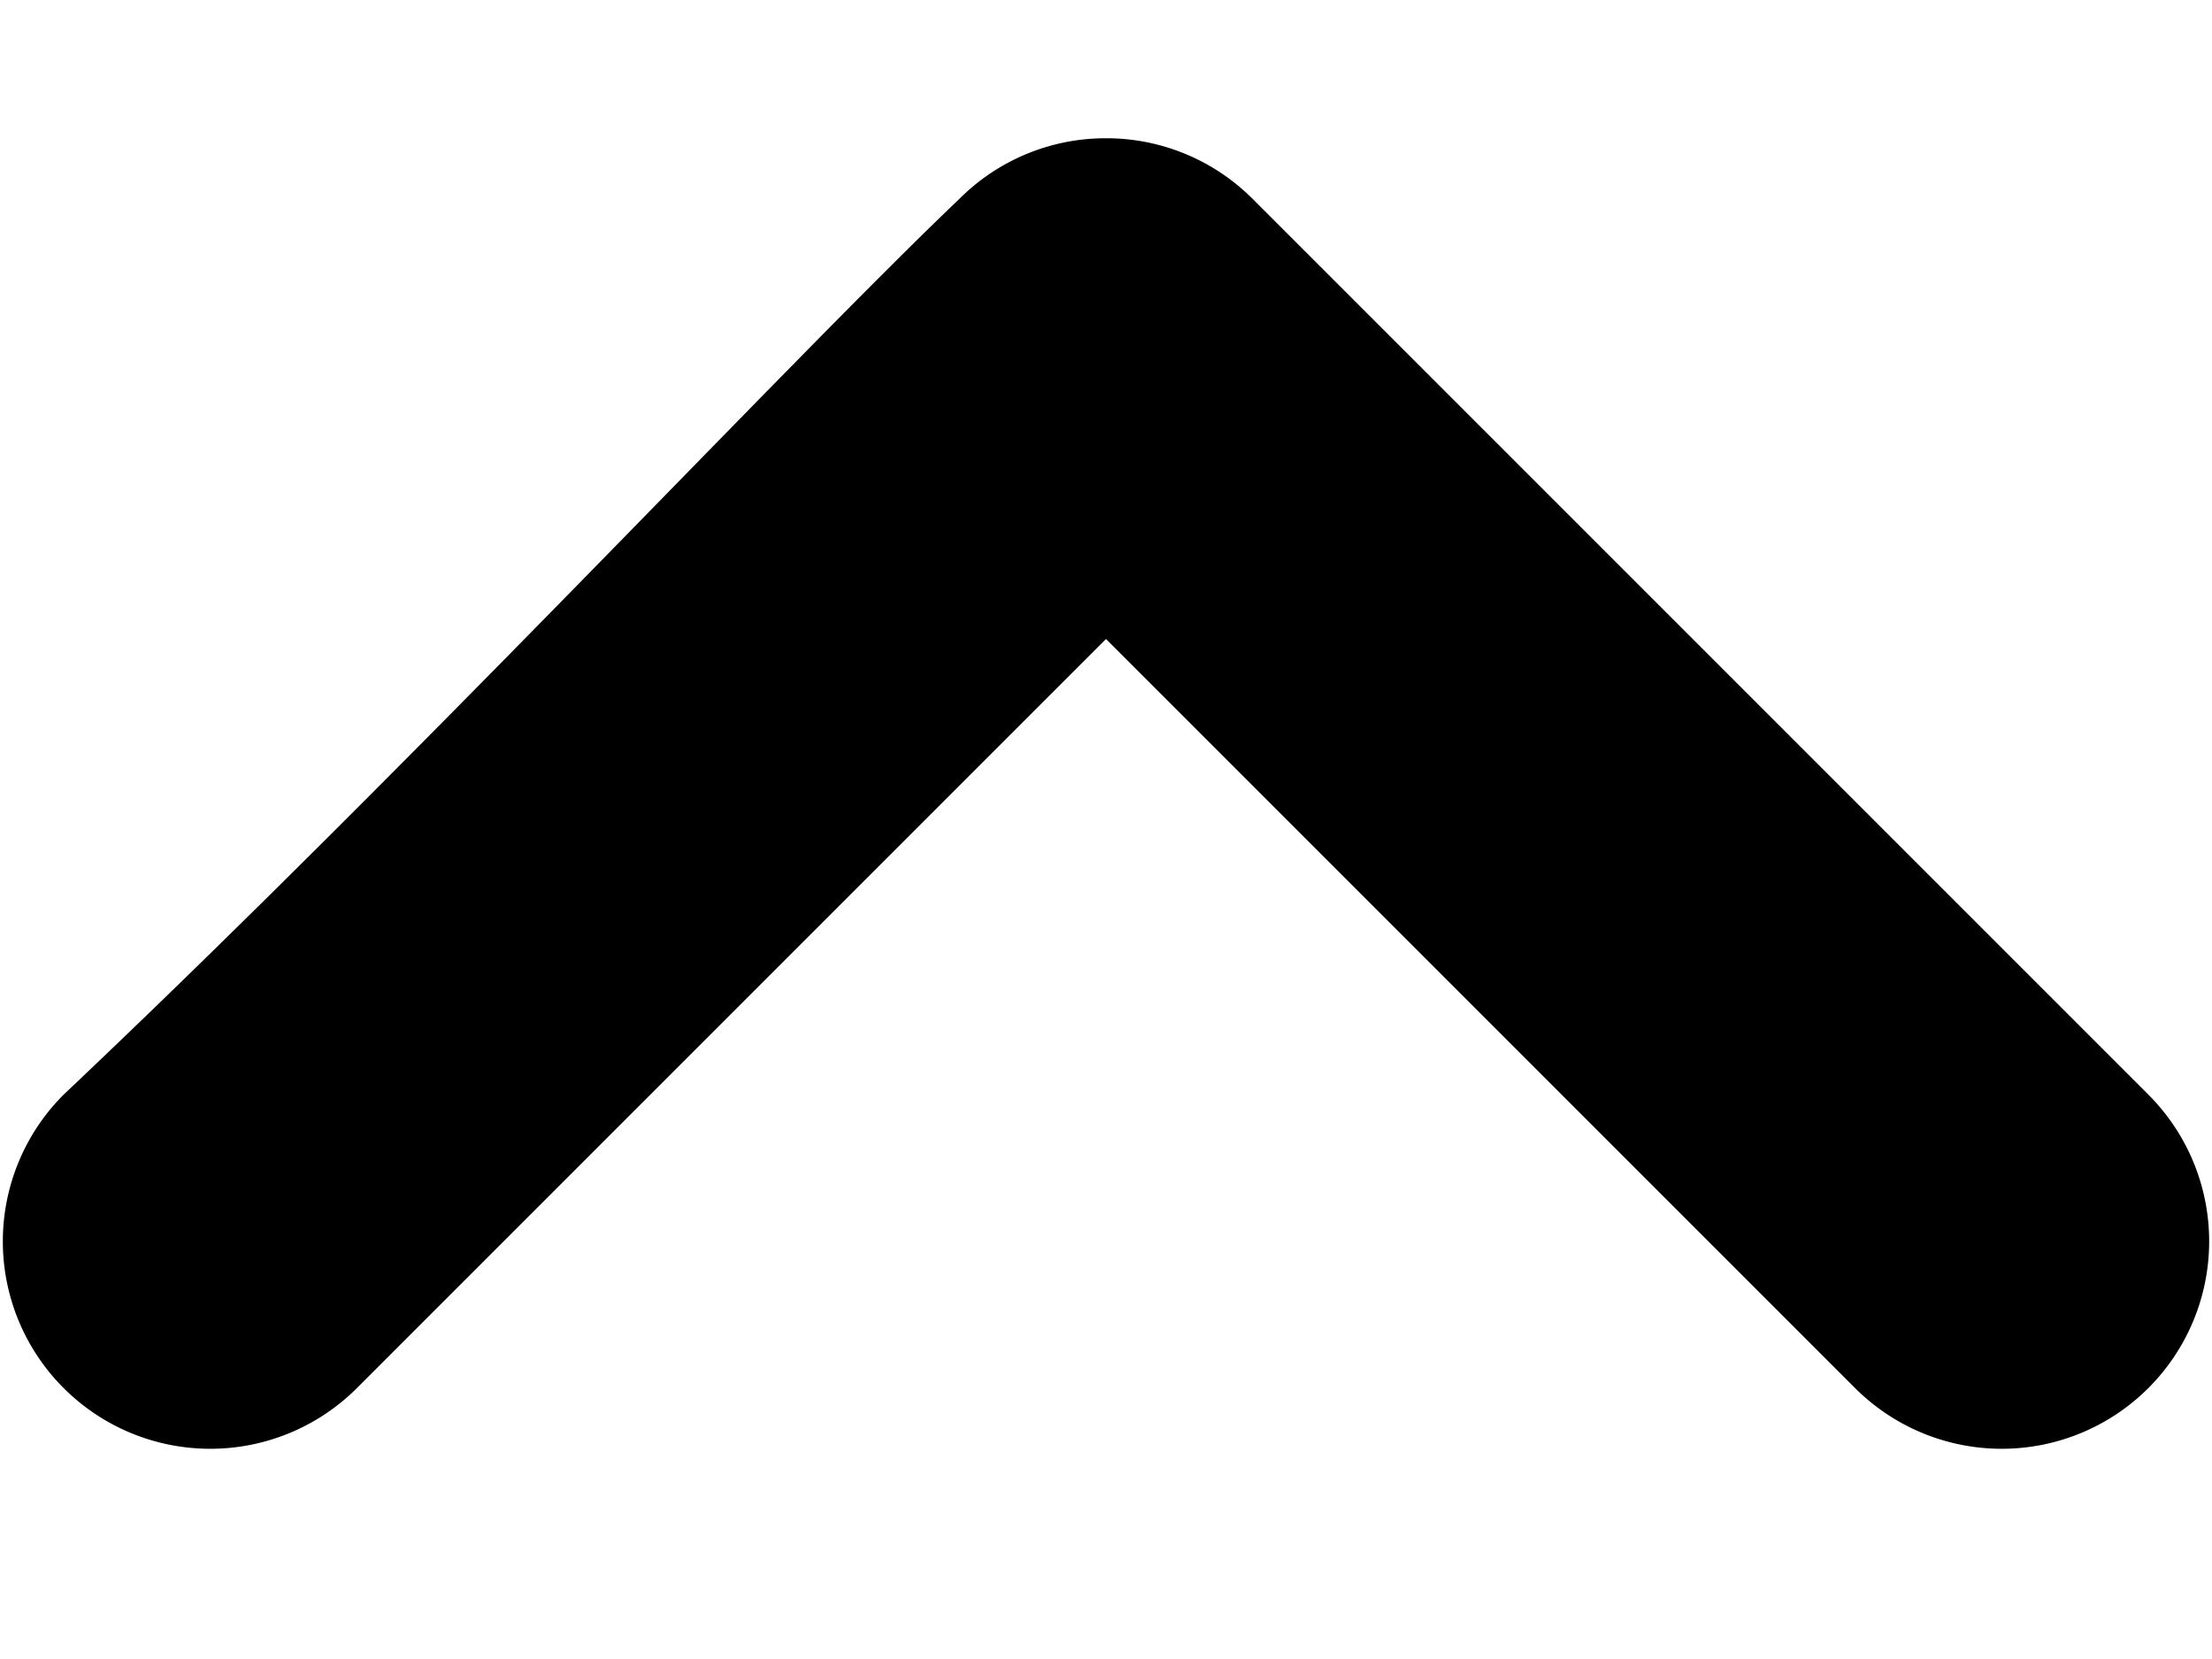 <svg xmlns="http://www.w3.org/2000/svg" height="6" viewBox="0 0 8 6" width="8">
  <title>ChevronUpSmall</title>
  <rect id="ToDelete" fill="#ff13dc" opacity="0" width="8" height="6" /><path d="M4,.5a.747.747,0,0,0-.531.22C2.863,1.297,1.5,2.758.23,3.959A.75.75,0,1,0,1.291,5.02L4,2.311,6.709,5.02A.75.75,0,1,0,7.77,3.959L4.531.72A.747.747,0,0,0,4,.5Z" />
</svg>